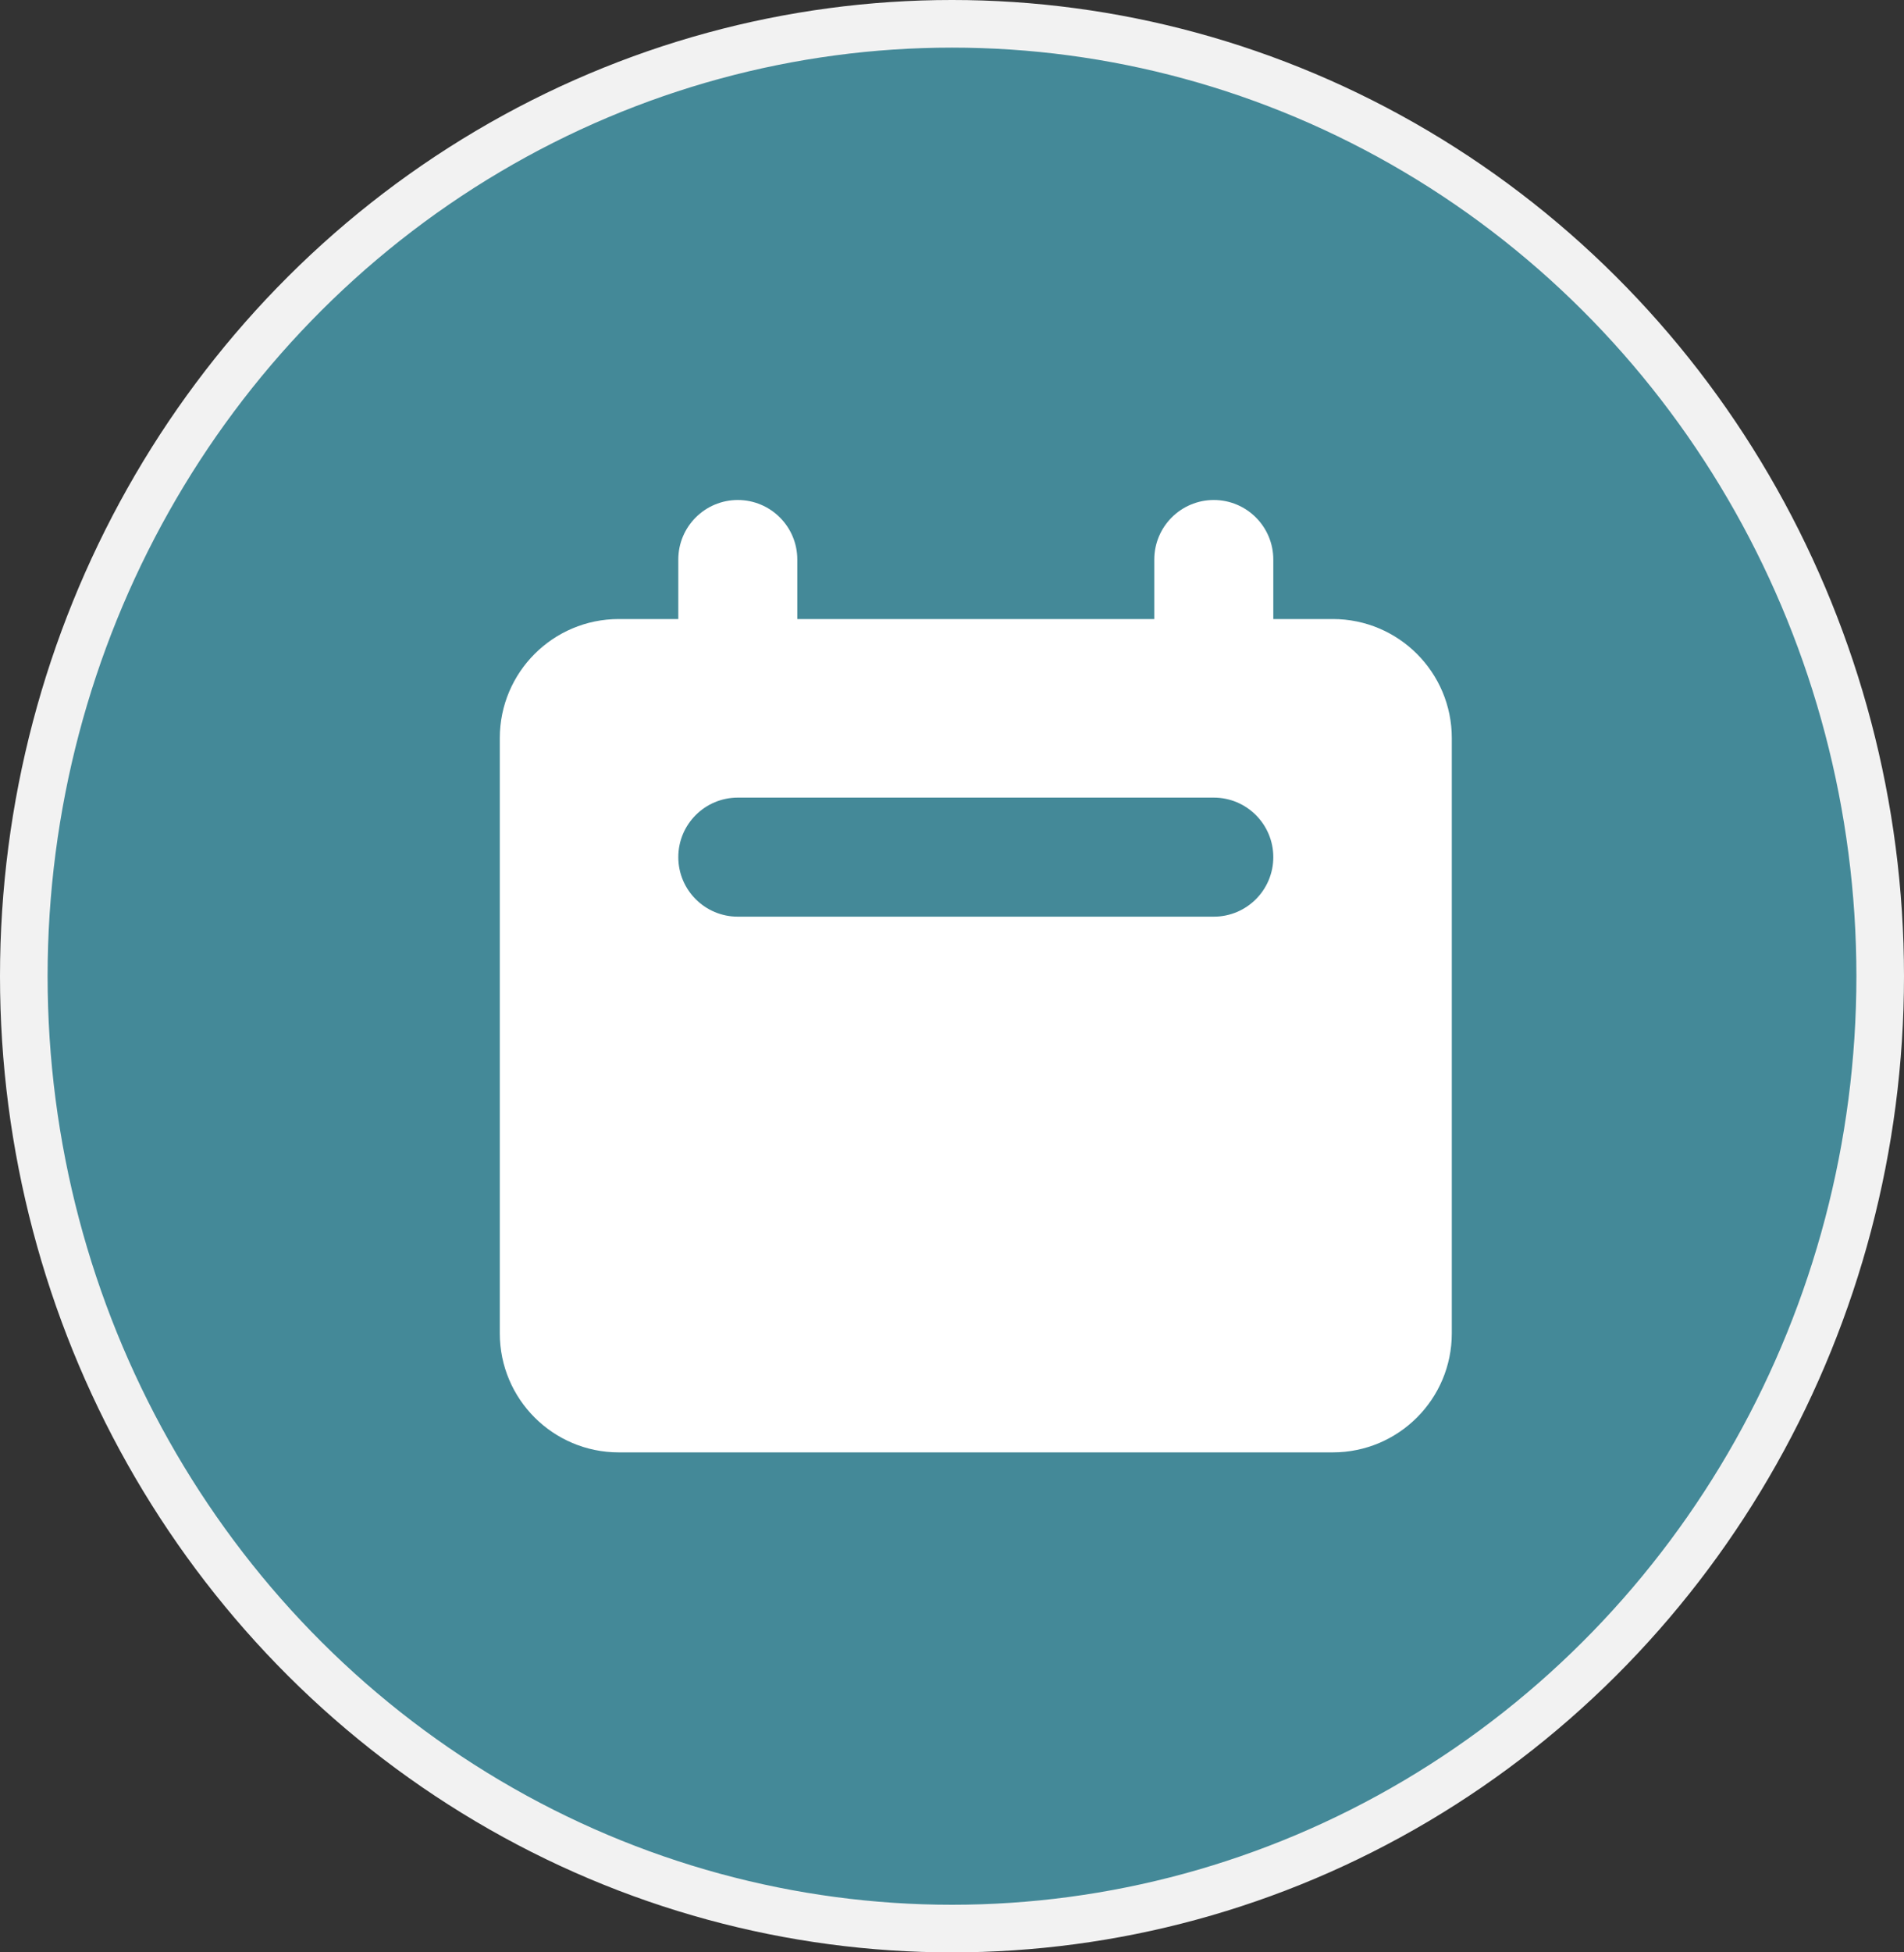 <?xml version="1.0" encoding="UTF-8"?>
<svg width="40px" height="41px" viewBox="0 0 40 41" version="1.1" xmlns="http://www.w3.org/2000/svg" xmlns:xlink="http://www.w3.org/1999/xlink">
    <rect x="0" y="0" width="40" height="41" fill="#333333" stroke="none"/>
    <title>Group 16</title>
    <g id="Symbol" stroke="none" stroke-width="1" fill="none" fill-rule="evenodd">
        <g id="Group-16">
            <ellipse id="Oval" stroke="#F2F2F2" fill="#448998" cx="20" cy="20.5" rx="19.5" ry="20"></ellipse>
            <g id="Group-35-Copy" transform="translate(8, 8)" fill="#FFFFFF">
                <path d="M6.25,3.75 L6.25,5 L5,5 C3.619,5 2.5,6.119 2.5,7.5 L2.5,20 C2.5,21.381 3.619,22.5 5,22.5 L20,22.5 C21.381,22.5 22.5,21.381 22.5,20 L22.5,7.5 C22.5,6.119 21.381,5 20,5 L18.75,5 L18.75,3.75 C18.75,3.06 18.19,2.5 17.5,2.5 C16.81,2.5 16.25,3.06 16.25,3.75 L16.25,5 L8.75,5 L8.75,3.75 C8.75,3.06 8.19,2.5 7.5,2.5 C6.81,2.5 6.25,3.06 6.25,3.75 Z M6.25,10 C6.25,10.69 6.81,11.25 7.5,11.25 L17.5,11.25 C18.19,11.25 18.75,10.69 18.75,10 C18.75,9.31 18.19,8.75 17.5,8.75 L7.5,8.75 C6.81,8.75 6.25,9.31 6.25,10 Z" id="Icon"></path>
            </g>
        </g>
    </g>
</svg>